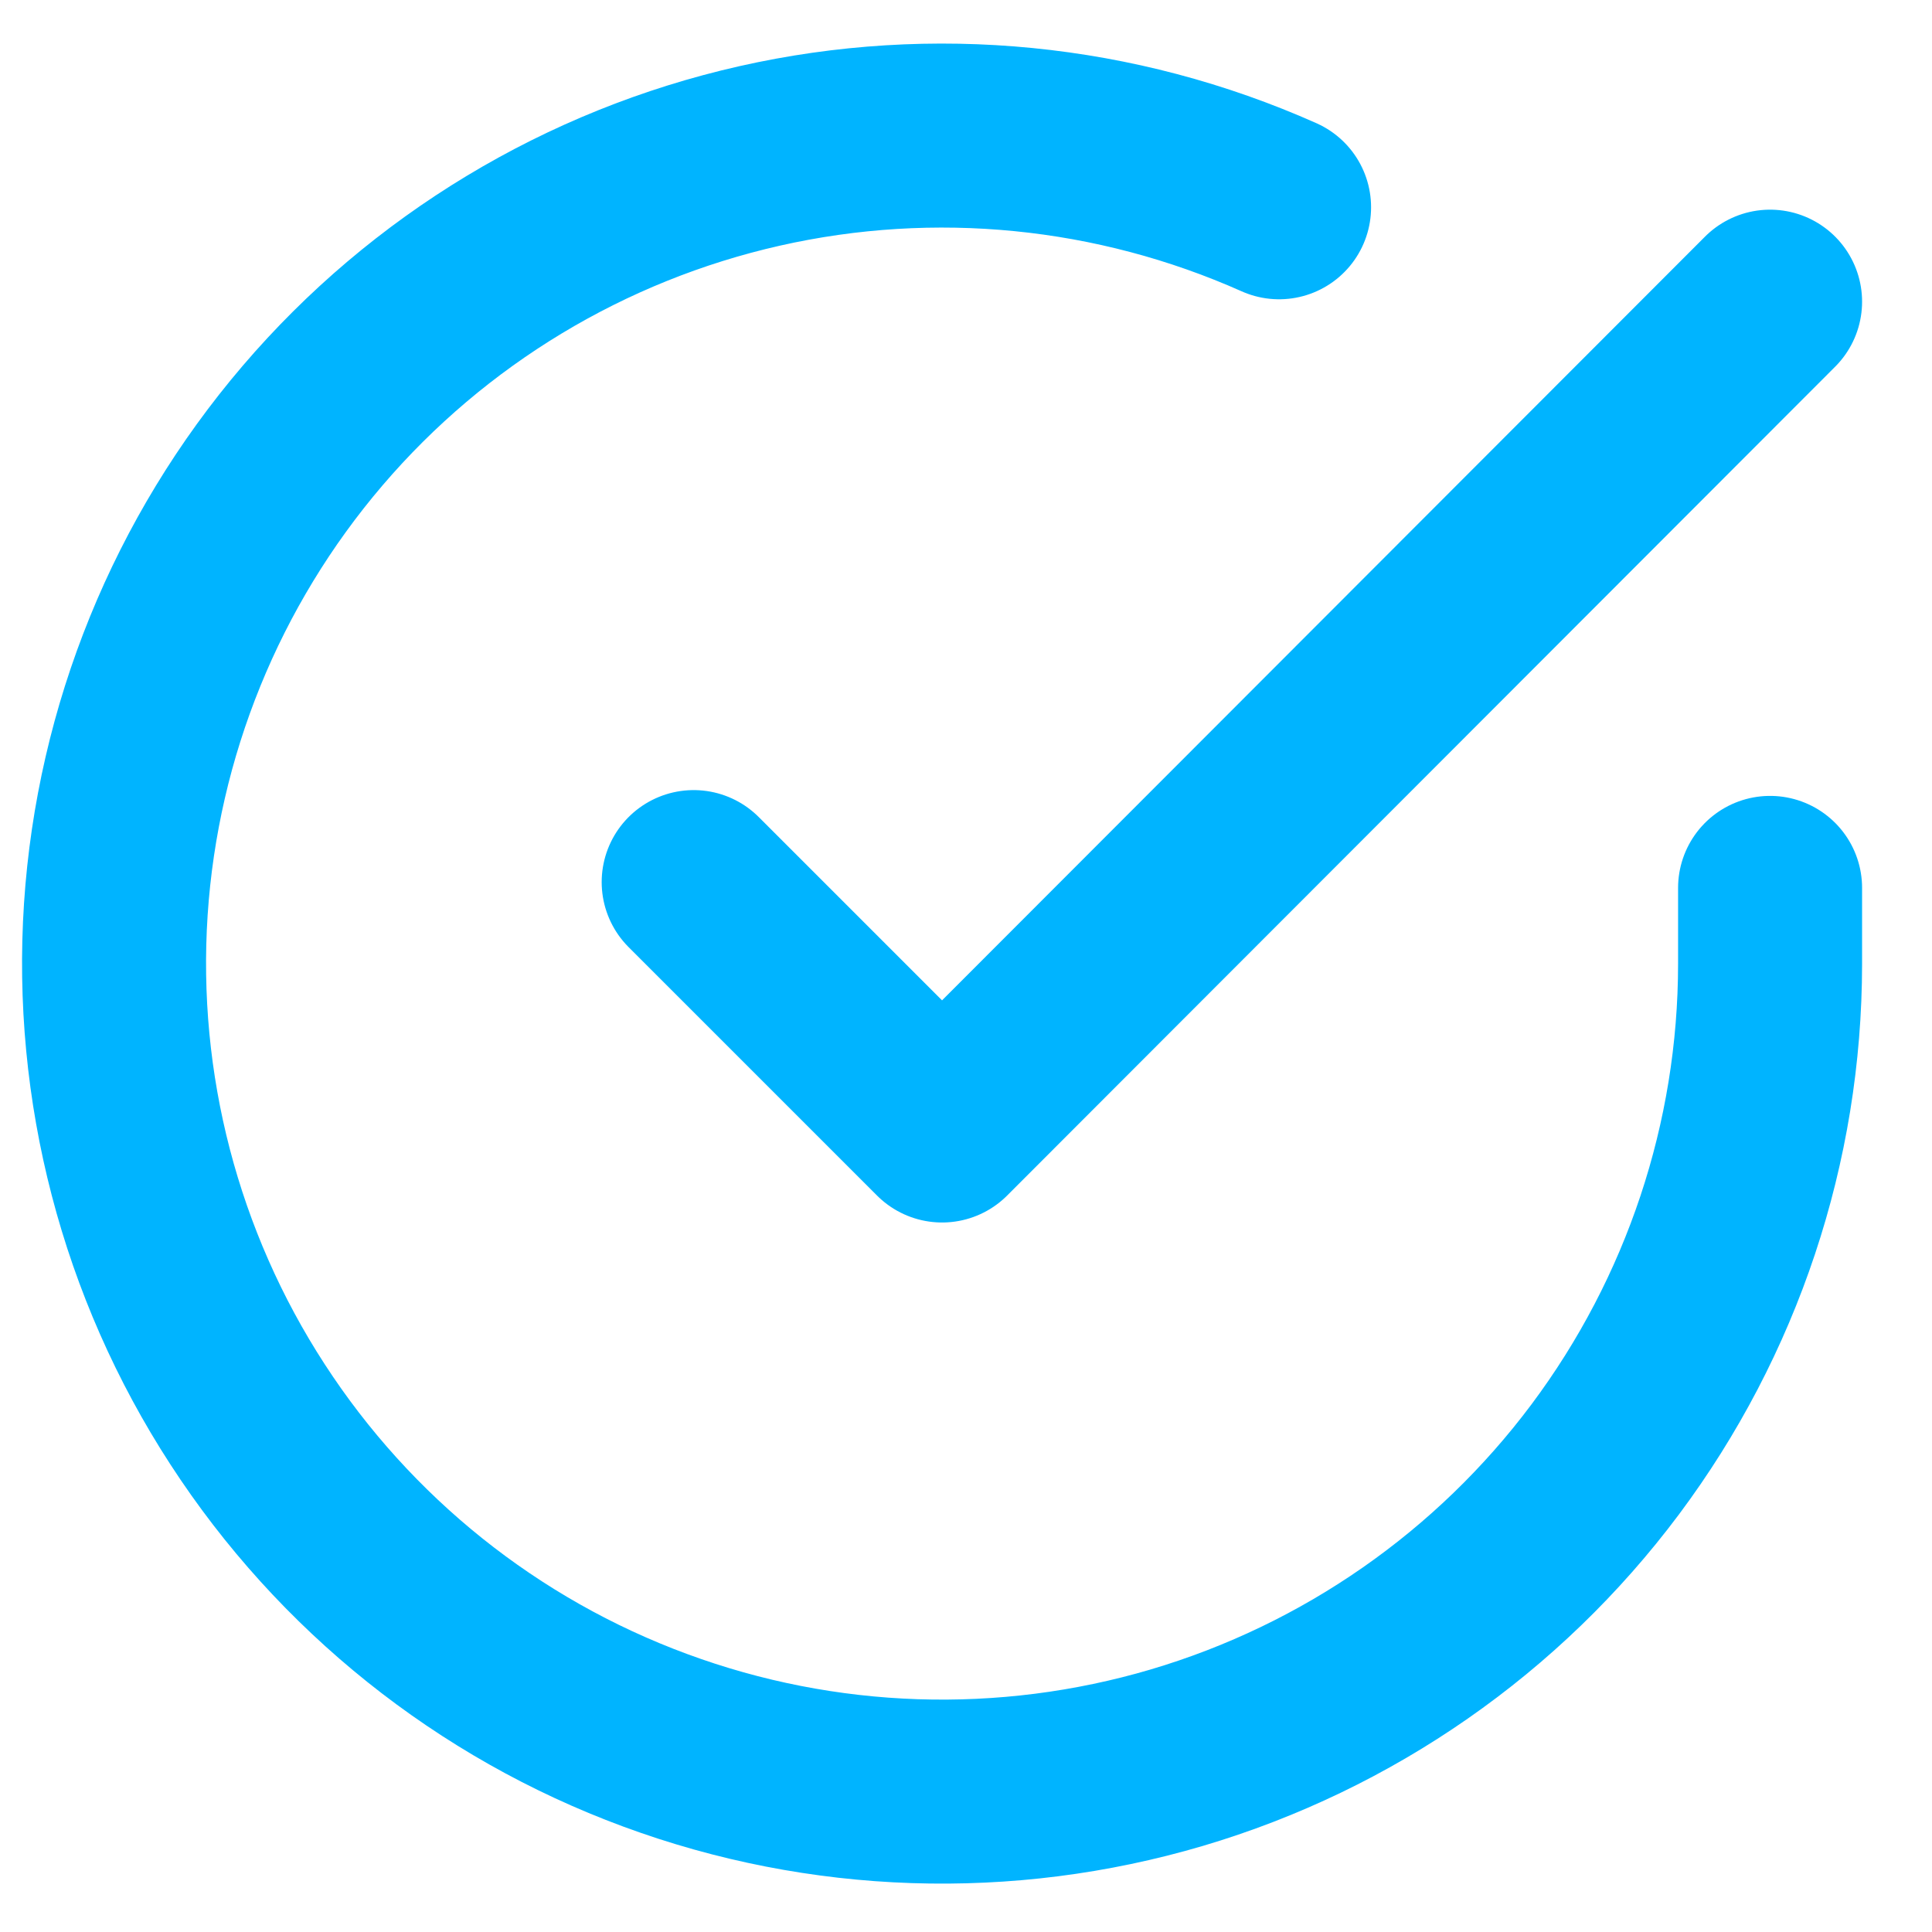 <svg width="21" height="21" viewBox="0 0 21 21" fill="none" xmlns="http://www.w3.org/2000/svg">
<path d="M19.24 9.651V10.479C19.239 12.42 18.61 14.308 17.448 15.863C16.286 17.417 14.653 18.554 12.792 19.105C10.93 19.655 8.941 19.589 7.121 18.916C5.3 18.244 3.746 17 2.69 15.372C1.633 13.744 1.132 11.818 1.259 9.882C1.387 7.945 2.137 6.102 3.398 4.626C4.659 3.151 6.363 2.123 8.256 1.695C10.149 1.267 12.13 1.463 13.903 2.253M19.24 3.279L10.24 12.288L7.54 9.588" stroke="#00B4FF" stroke-width="2" stroke-linecap="round" stroke-linejoin="round"/>
</svg>

